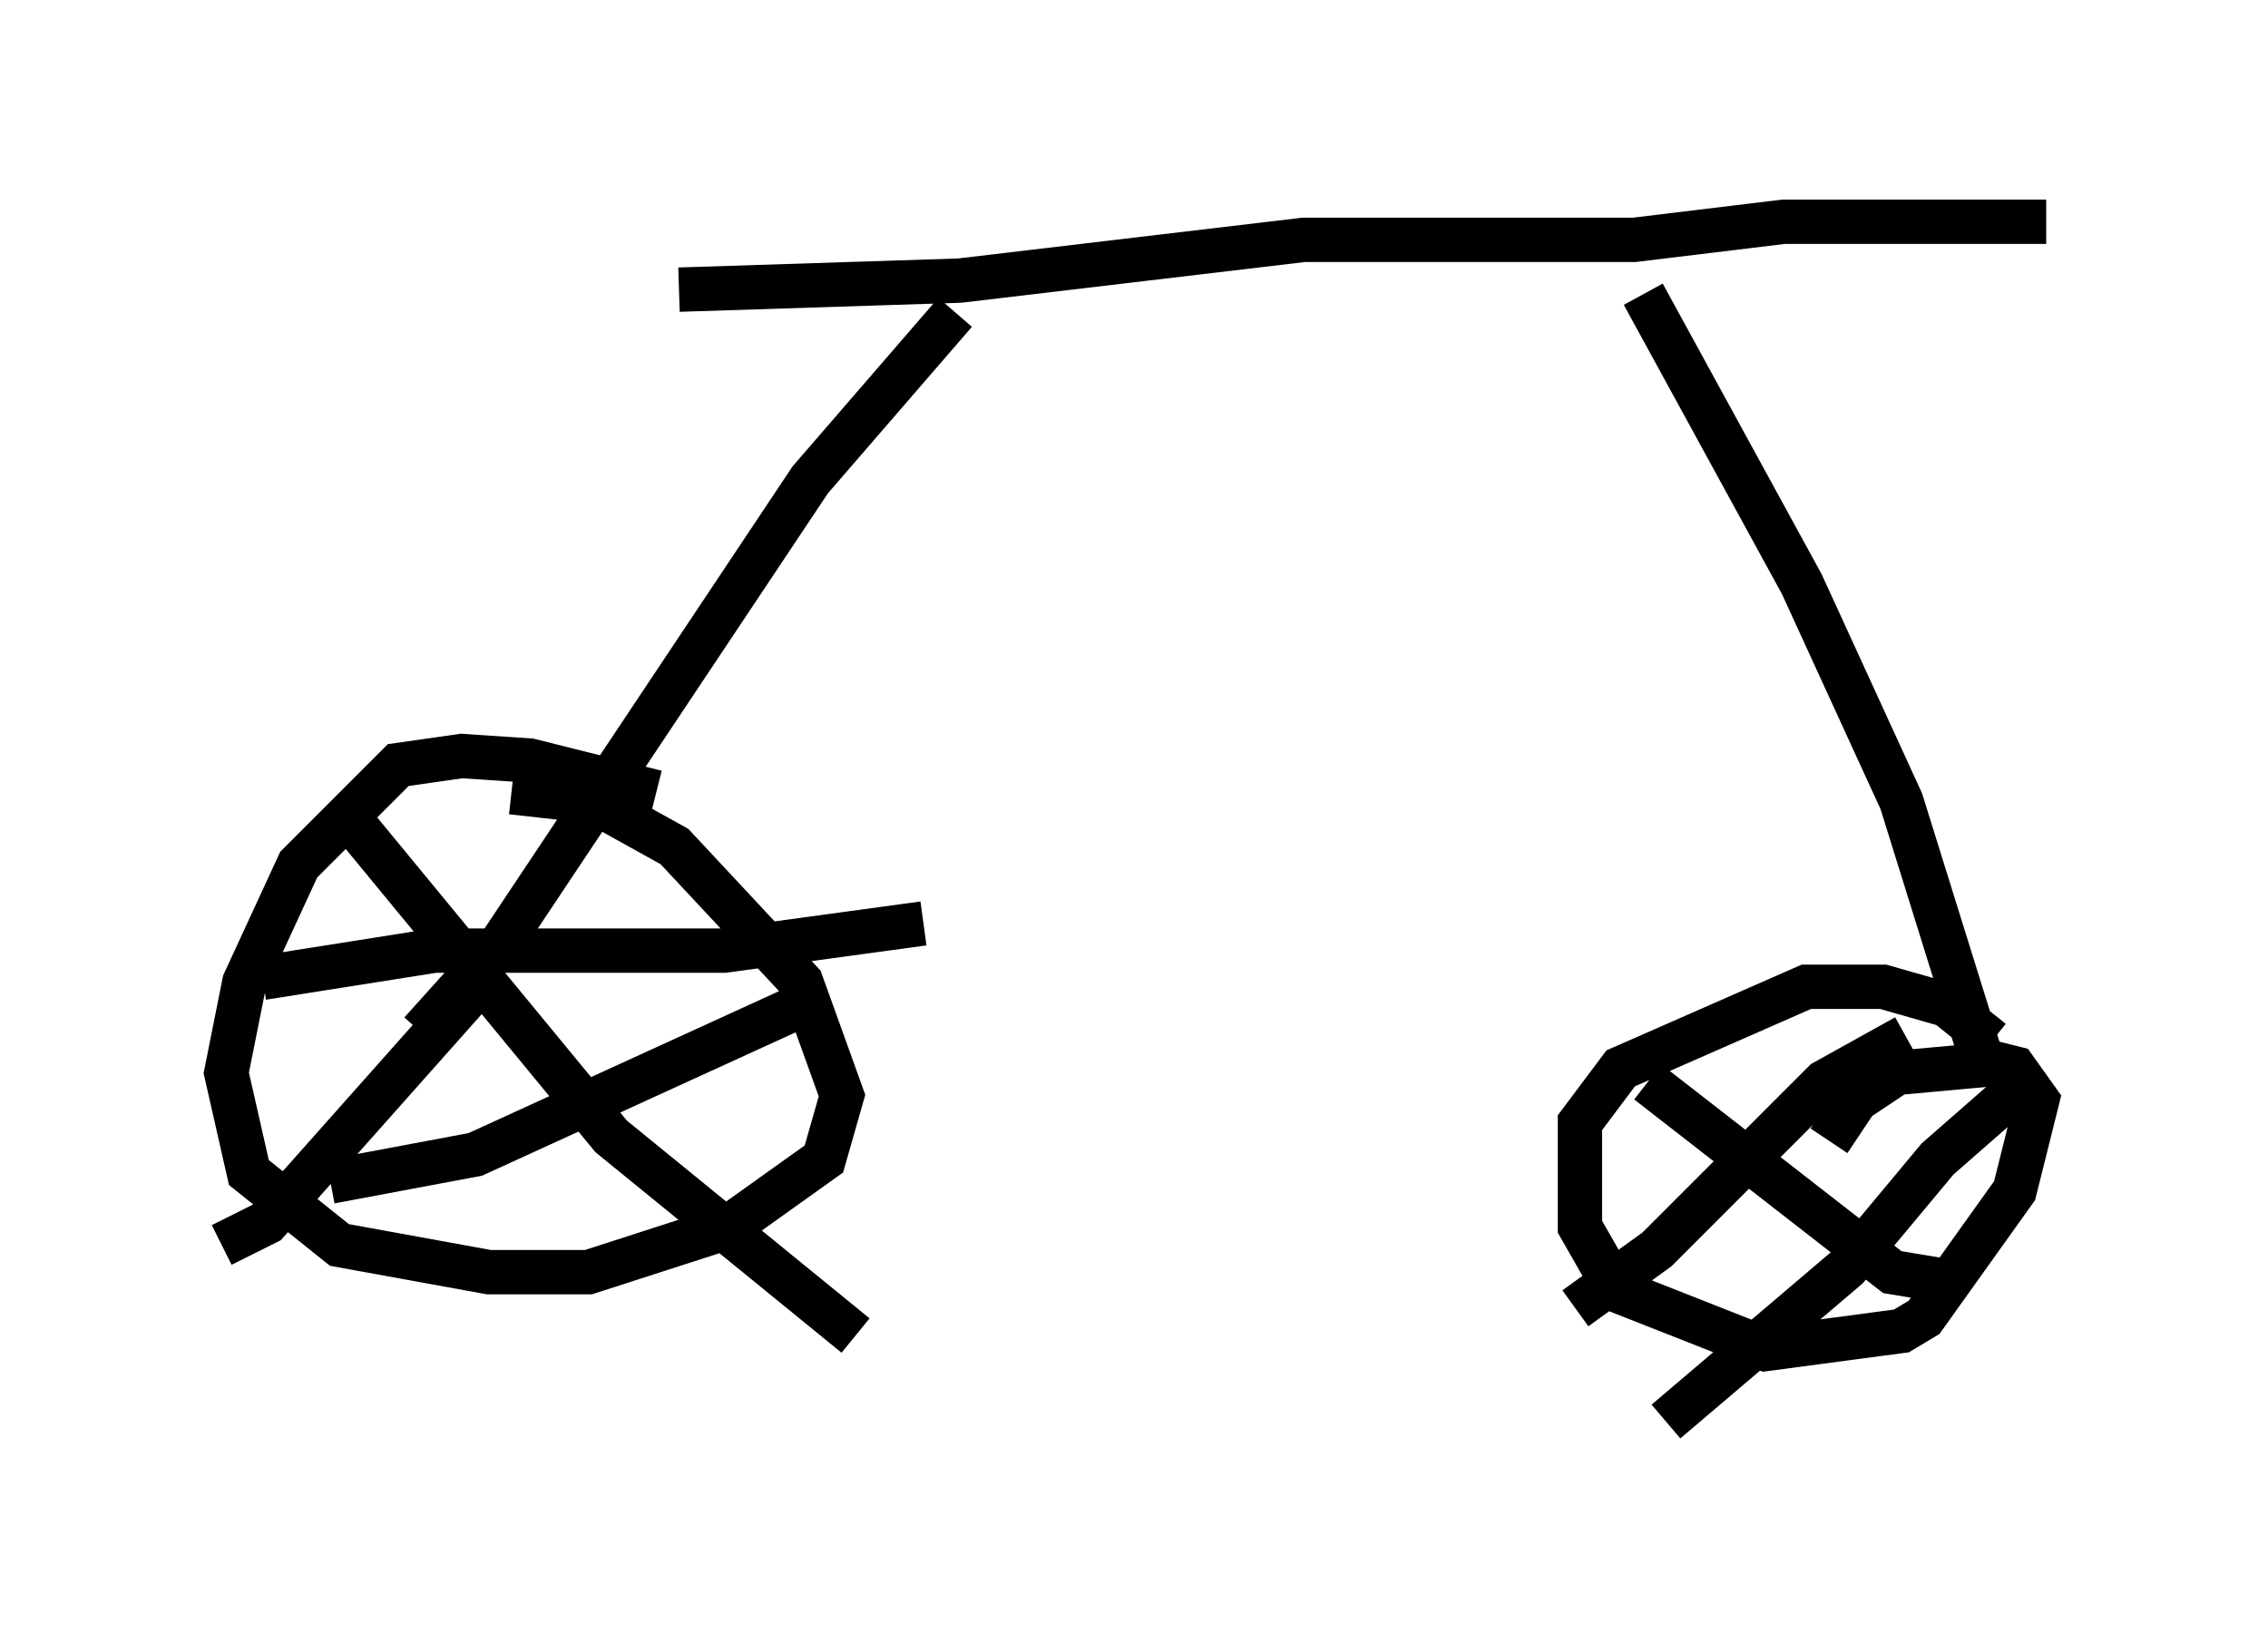 <?xml version="1.0" encoding="utf-8" ?>
<svg baseProfile="full" height="37.052" version="1.1" width="51.14" xmlns="http://www.w3.org/2000/svg" xmlns:ev="http://www.w3.org/2001/xml-events" xmlns:xlink="http://www.w3.org/1999/xlink"><defs /><rect fill="white" height="37.052" width="51.14" x="0" y="0" /><path d="M12.35, 7.552 m2.96, -1.021 l6.329, -0.204 7.758, -0.919 l7.452, 0.0 3.369, -0.408 l5.921, 0.0 m-24.602, 2.042 l-3.267, 3.777 -6.942, 10.413 l-1.838, 2.042 m27.563, -16.64 l3.573, 6.533 2.246, 4.9 l1.94, 6.227 m-30.013, -6.431 l-2.858, -0.715 -1.531, -0.102 l-1.429, 0.204 -2.246, 2.246 l-1.225, 2.654 -0.408, 2.042 l0.51, 2.246 2.042, 1.633 l3.369, 0.613 2.246, 0.0 l3.165, -1.021 2.144, -1.531 l0.408, -1.429 -0.919, -2.552 l-2.858, -3.063 -1.838, -1.021 l-1.838, -0.204 m-0.613, 4.185 l-4.9, 5.513 -1.021, 0.51 m3.063, -9.392 l5.717, 6.942 5.513, 4.492 m-11.842, -3.471 l3.267, -0.613 7.146, -3.267 l0.204, 0.102 m-12.148, -0.817 l3.879, -0.613 6.533, 0.0 l4.492, -0.613 m24.092, 2.654 l-1.021, -0.817 -1.429, -0.408 l-1.735, 0.0 -4.185, 1.838 l-0.919, 1.225 0.0, 2.348 l0.817, 1.429 3.369, 1.327 l3.063, -0.408 0.51, -0.306 l2.042, -2.858 0.51, -2.042 l-0.51, -0.715 -0.408, -0.102 l-2.246, 0.204 -0.919, 0.613 l-0.613, 0.919 m1.735, -2.348 l-1.838, 1.021 -3.777, 3.777 l-1.838, 1.327 m1.633, -5.104 l5.513, 4.288 1.225, 0.204 l0.102, -0.204 m1.327, -3.981 l-1.633, 1.429 -2.042, 2.45 l-4.083, 3.471 " fill="none" stroke="black" stroke-width="1" /></svg>